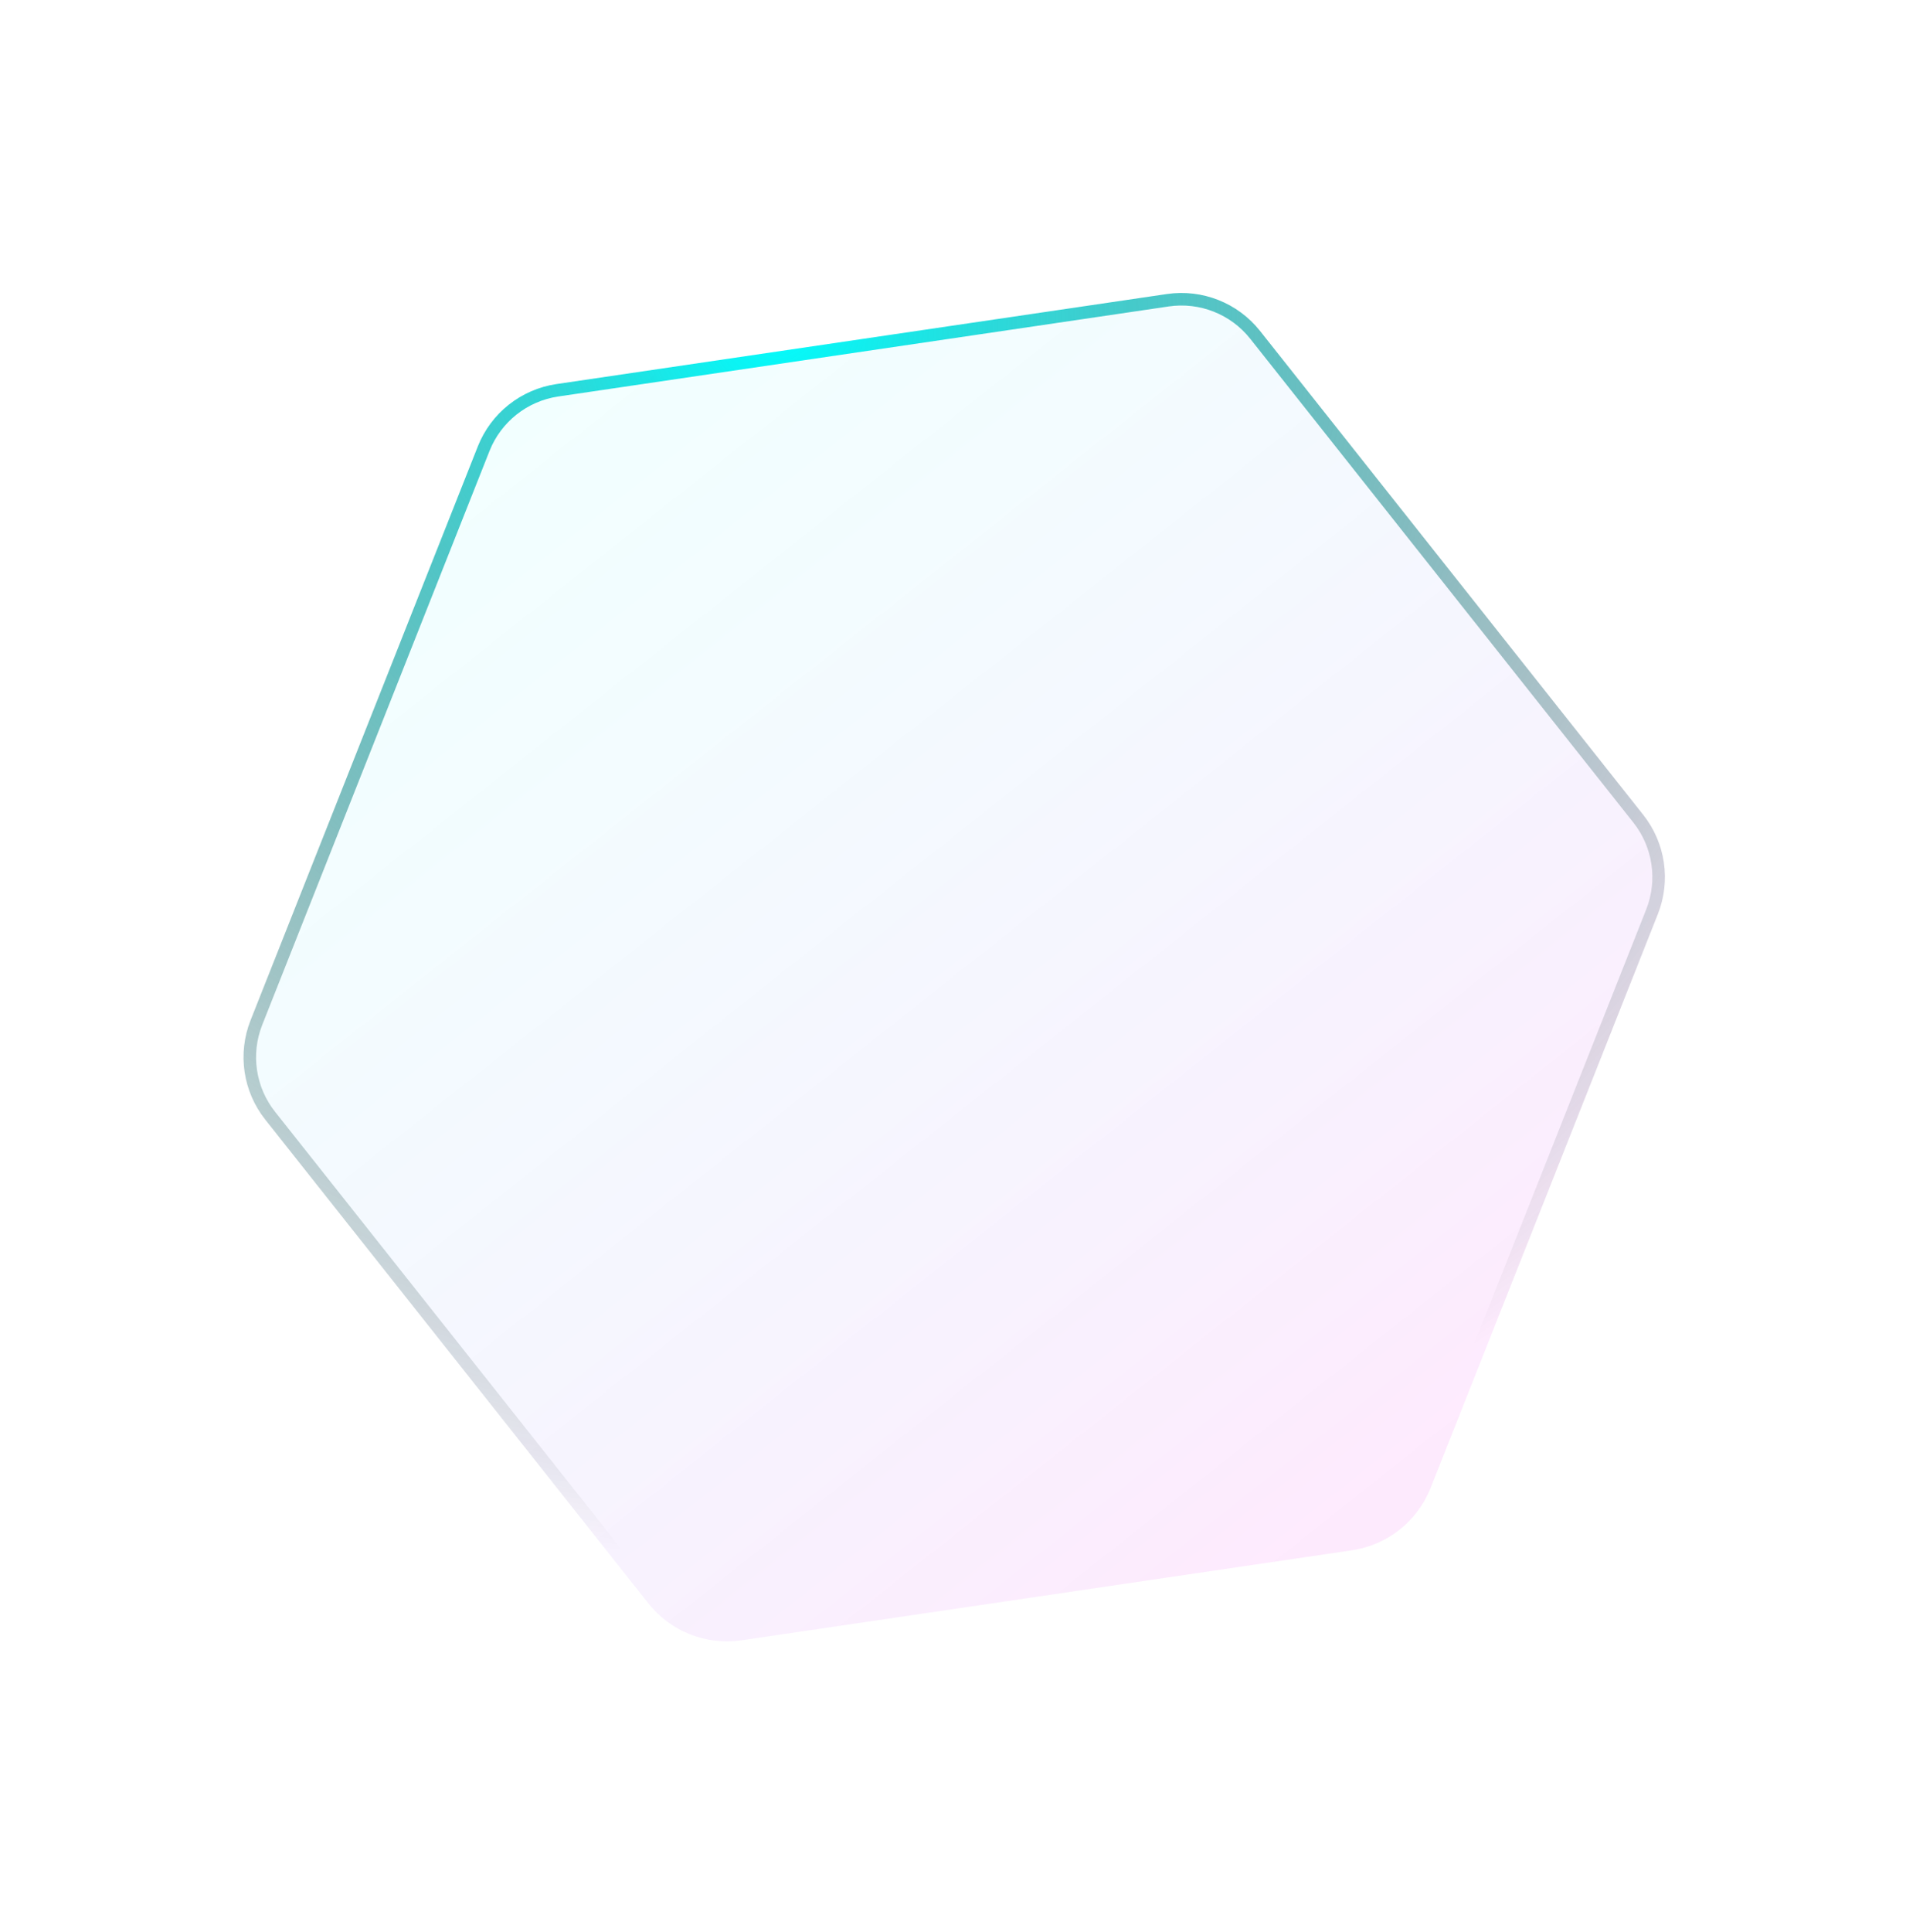 <svg width="152" height="154" viewBox="0 0 152 154" fill="none" xmlns="http://www.w3.org/2000/svg">
    <g filter="url(#filter0_b)">
        <path d="M38.106 35.584C39.158 32.927 41.549 31.033 44.376 30.616L93.053 23.439C95.88 23.022 98.715 24.145 100.49 26.386L131.044 64.952C132.819 67.192 133.264 70.209 132.211 72.866L114.089 118.61C113.036 121.267 110.646 123.161 107.818 123.578L59.142 130.755C56.314 131.172 53.479 130.049 51.704 127.809L21.15 89.242C19.375 87.002 18.931 83.985 19.983 81.328L38.106 35.584Z"
              fill="url(#paint0_linear)" fill-opacity="0.1"/>
        <path d="M38.571 35.769C39.557 33.277 41.798 31.502 44.449 31.111L93.126 23.934C95.776 23.543 98.434 24.596 100.098 26.696L130.652 65.262C132.316 67.363 132.733 70.191 131.746 72.682L113.624 118.426C112.637 120.917 110.396 122.692 107.745 123.083L59.069 130.26C56.418 130.651 53.76 129.598 52.096 127.498L21.542 88.932C19.878 86.832 19.461 84.003 20.448 81.512L38.571 35.769Z"
              stroke="url(#paint1_radial)"/>
    </g>
    <defs>
        <filter id="filter0_b" x="-5.095" y="-5.168" width="162.383" height="164.53" filterUnits="userSpaceOnUse"
                color-interpolation-filters="sRGB">
            <feFlood flood-opacity="0" result="BackgroundImageFix"/>
            <feComposite in2="SourceAlpha" operator="in" result="effect1_backgroundBlur"/>
            <feBlend mode="normal" in="SourceGraphic" in2="effect1_backgroundBlur" result="shape"/>
        </filter>
        <linearGradient id="paint0_linear" x1="39.807" y1="31.29" x2="109" y2="118.629"
                        gradientUnits="userSpaceOnUse">
            <stop stop-color="#00FFFF" stop-opacity="0.5"/>
            <stop offset="1" stop-color="#ef2eee"/>
        </linearGradient>
        <radialGradient id="paint1_radial" cx="0" cy="0" r="1" gradientUnits="userSpaceOnUse"
                        gradientTransform="translate(62.442 25.93) rotate(76.049) scale(97.974)">
            <stop stop-color="#00FFFF"/>
            <stop offset="1" stop-opacity="0"/>
        </radialGradient>
    </defs>
</svg>

